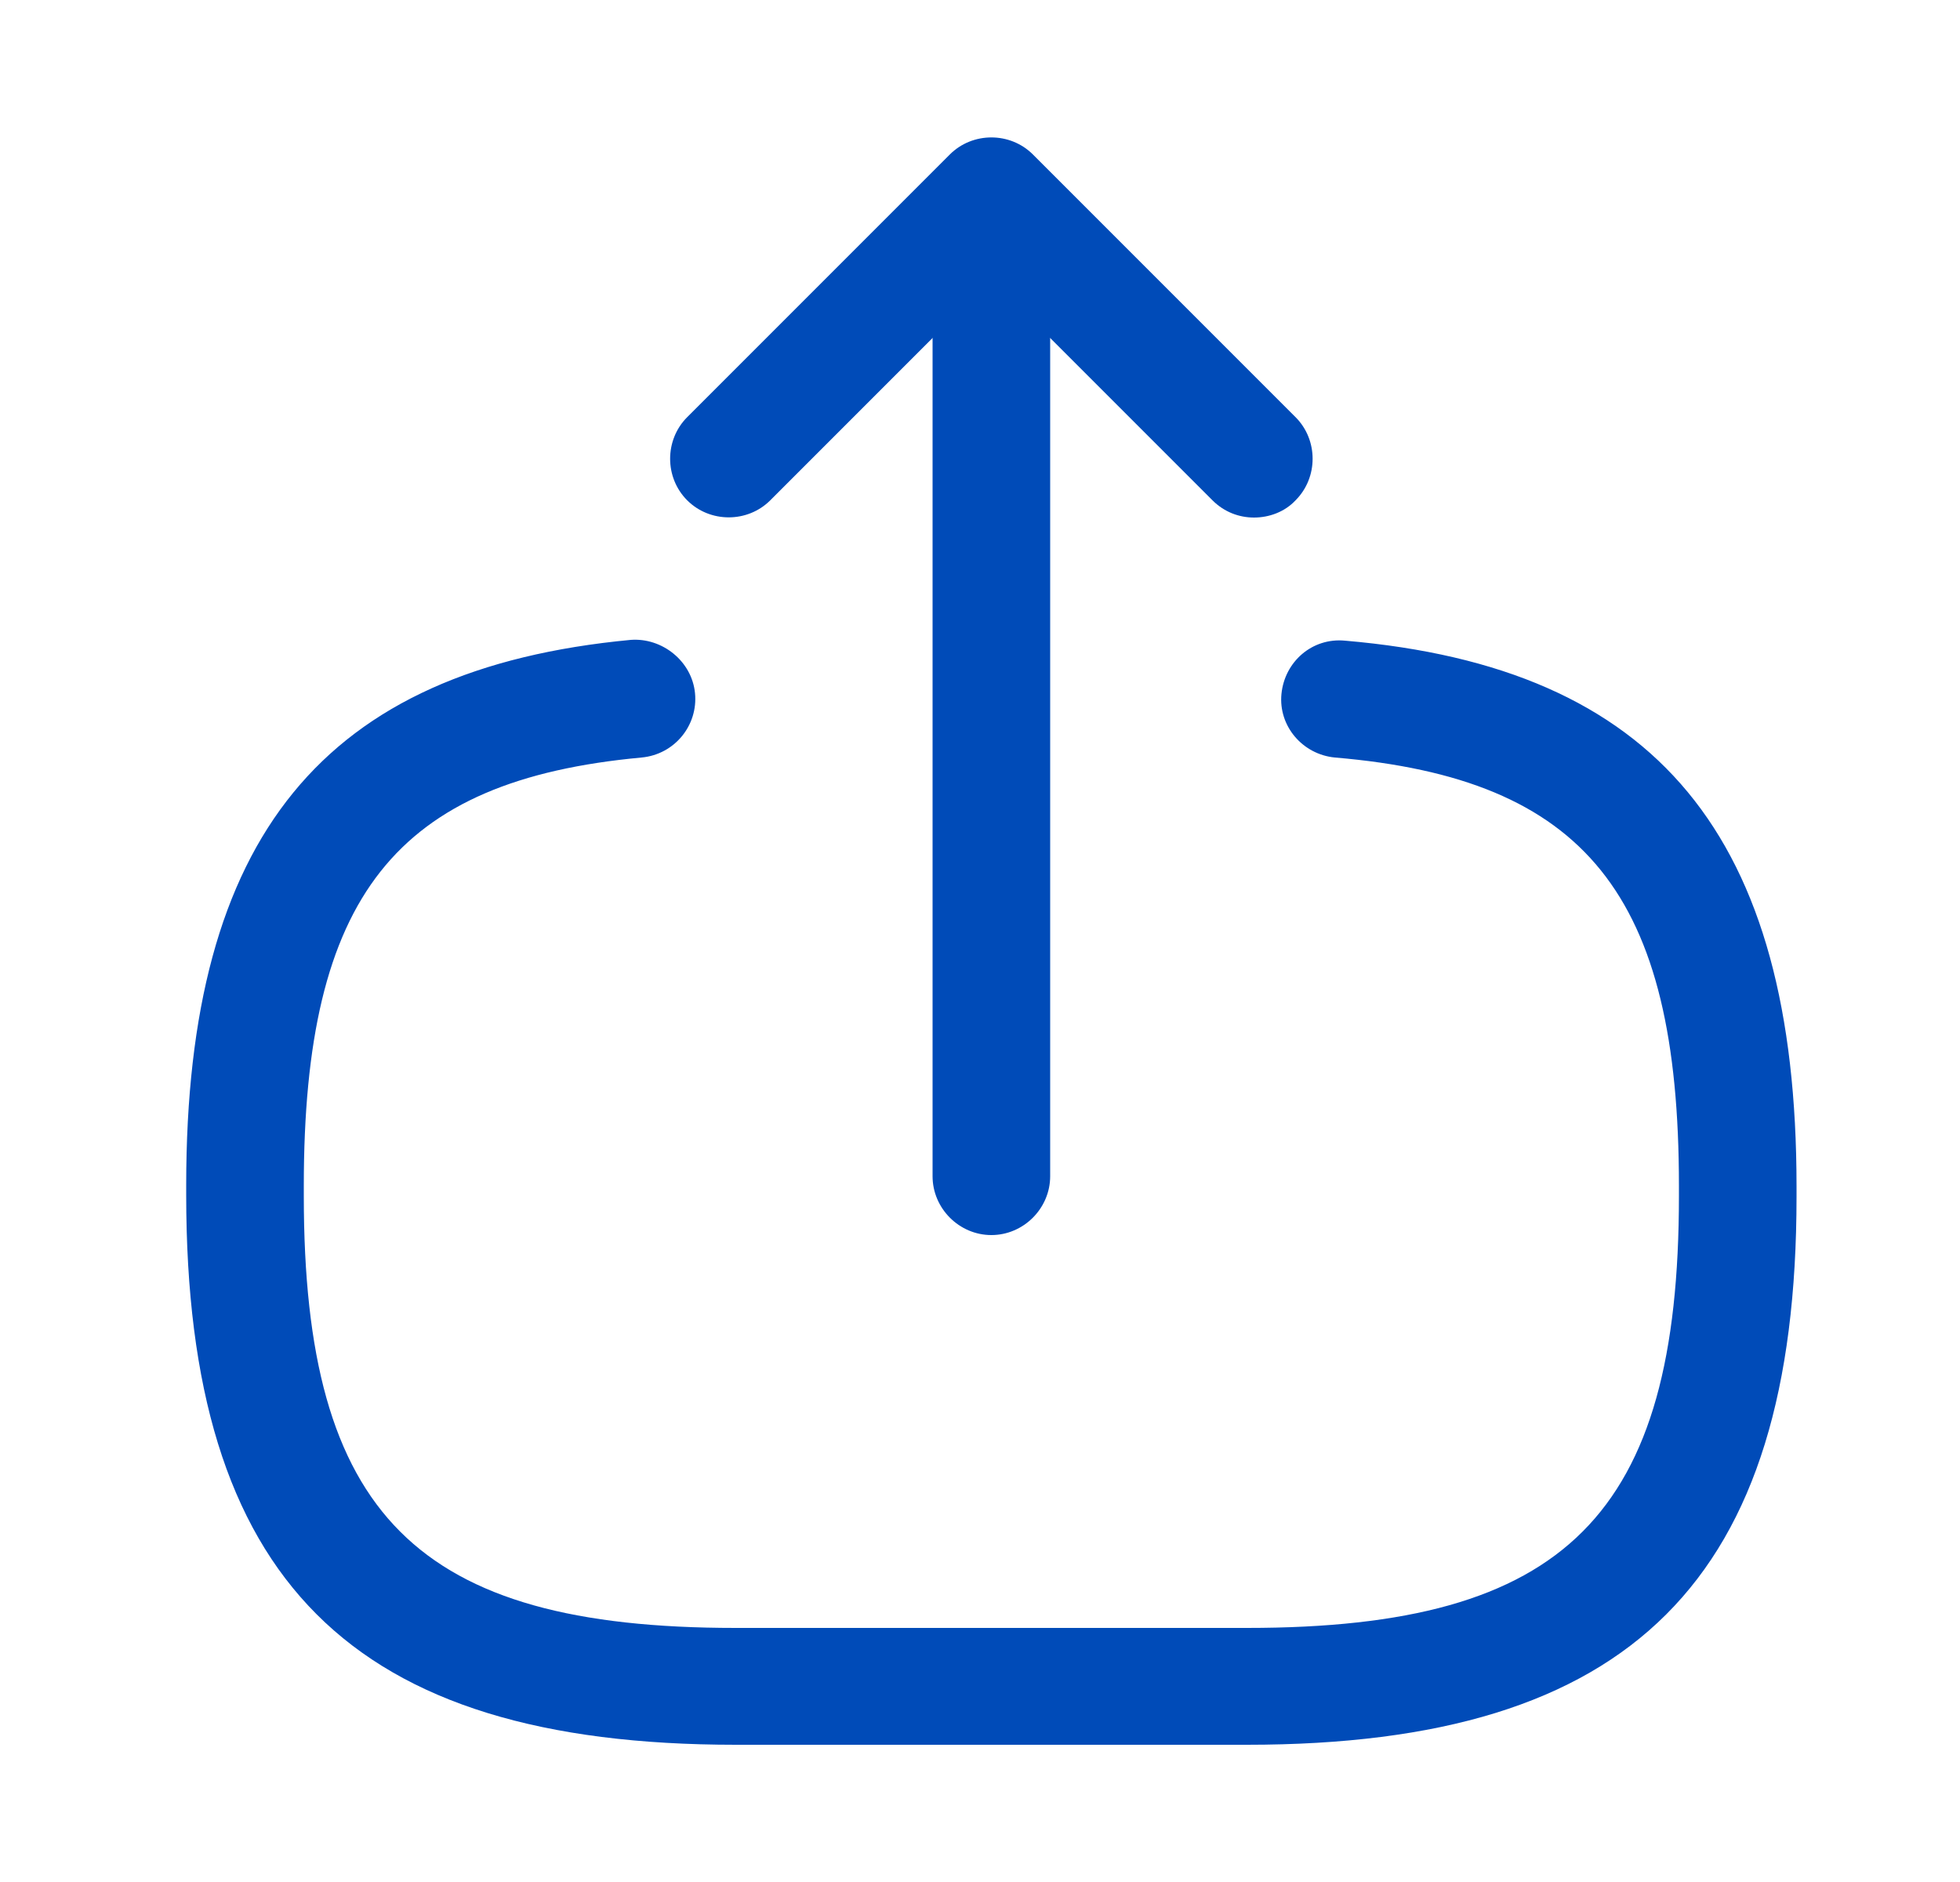 <svg width="25" height="24" viewBox="0 0 25 24" fill="none" xmlns="http://www.w3.org/2000/svg">
<path d="M15.905 22.25H9.385C4.475 22.25 2.375 20.15 2.375 15.24V15.11C2.375 10.67 4.125 8.53 8.045 8.16C8.445 8.13 8.825 8.43 8.865 8.84C8.905 9.25 8.605 9.62 8.185 9.66C5.045 9.95 3.875 11.43 3.875 15.12V15.25C3.875 19.32 5.315 20.76 9.385 20.76H15.905C19.975 20.76 21.415 19.32 21.415 15.25V15.12C21.415 11.41 20.225 9.93 17.025 9.66C16.615 9.62 16.305 9.26 16.345 8.85C16.385 8.44 16.735 8.13 17.155 8.17C21.135 8.51 22.915 10.66 22.915 15.13V15.26C22.915 20.15 20.815 22.25 15.905 22.25Z" fill="#004BB8"/>
<path d="M12.645 15.75C12.235 15.75 11.895 15.41 11.895 15V3.62C11.895 3.21 12.235 2.87 12.645 2.87C13.055 2.87 13.395 3.21 13.395 3.62V15C13.395 15.41 13.055 15.75 12.645 15.75Z" fill="#004BB8"/>
<path d="M15.995 6.6C15.805 6.6 15.615 6.53 15.465 6.38L12.645 3.56L9.825 6.38C9.535 6.67 9.055 6.67 8.765 6.38C8.475 6.09 8.475 5.61 8.765 5.32L12.115 1.97C12.405 1.68 12.885 1.68 13.175 1.97L16.525 5.32C16.815 5.61 16.815 6.09 16.525 6.38C16.385 6.53 16.185 6.6 15.995 6.6Z" fill="#004BB8"/>
</svg>
